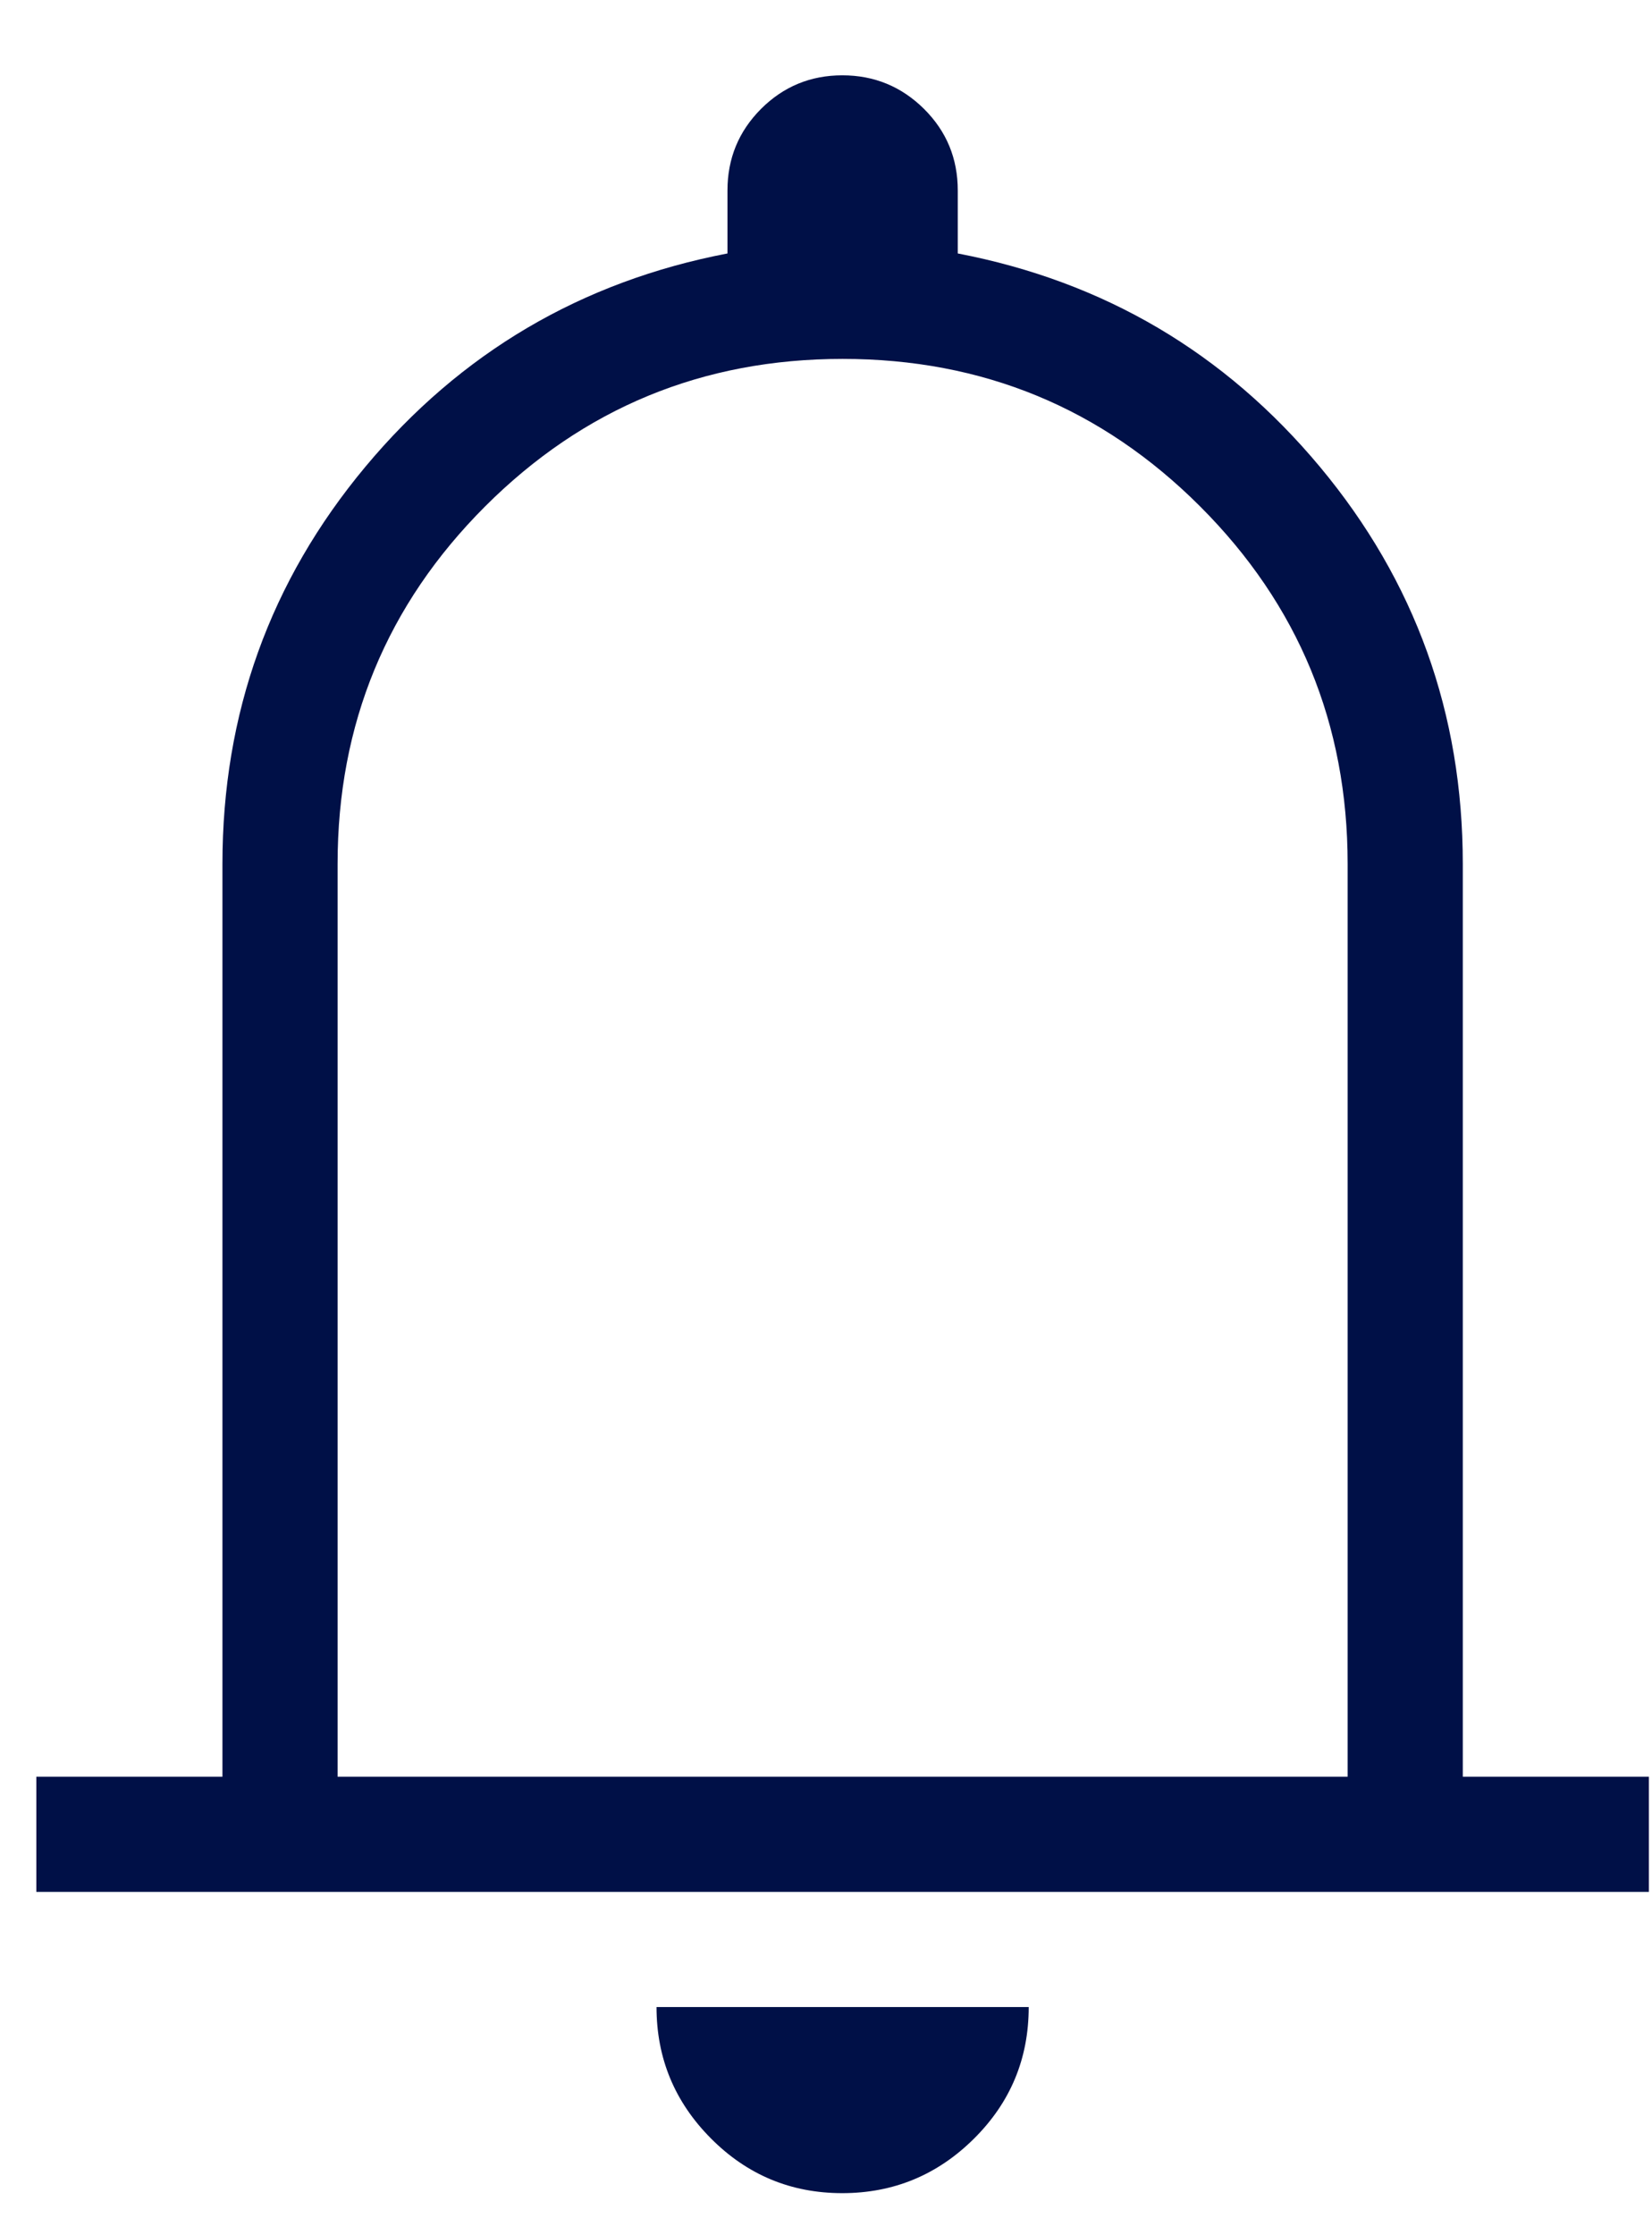 <svg width="17" height="23" viewBox="0 0 17 23" fill="none" xmlns="http://www.w3.org/2000/svg">
<path d="M0.374 19.467V18.282H2.289V8.89C2.289 7.342 2.779 5.98 3.759 4.804C4.739 3.629 5.982 2.897 7.486 2.608V1.961C7.486 1.631 7.601 1.352 7.831 1.121C8.061 0.891 8.34 0.775 8.668 0.775C8.997 0.775 9.277 0.891 9.509 1.121C9.741 1.352 9.856 1.631 9.856 1.961V2.608C11.361 2.897 12.603 3.629 13.583 4.804C14.563 5.98 15.053 7.342 15.053 8.89V18.282H16.968V19.467H0.374ZM8.667 22.567C8.139 22.567 7.689 22.379 7.316 22.004C6.943 21.629 6.756 21.179 6.756 20.652H10.586C10.586 21.183 10.398 21.634 10.022 22.007C9.646 22.38 9.195 22.567 8.667 22.567ZM3.474 18.282H13.868V8.89C13.868 7.45 13.362 6.223 12.35 5.211C11.338 4.199 10.112 3.693 8.671 3.693C7.231 3.693 6.004 4.199 4.992 5.211C3.98 6.223 3.474 7.45 3.474 8.89V18.282Z" fill="#001047"/>
</svg>
